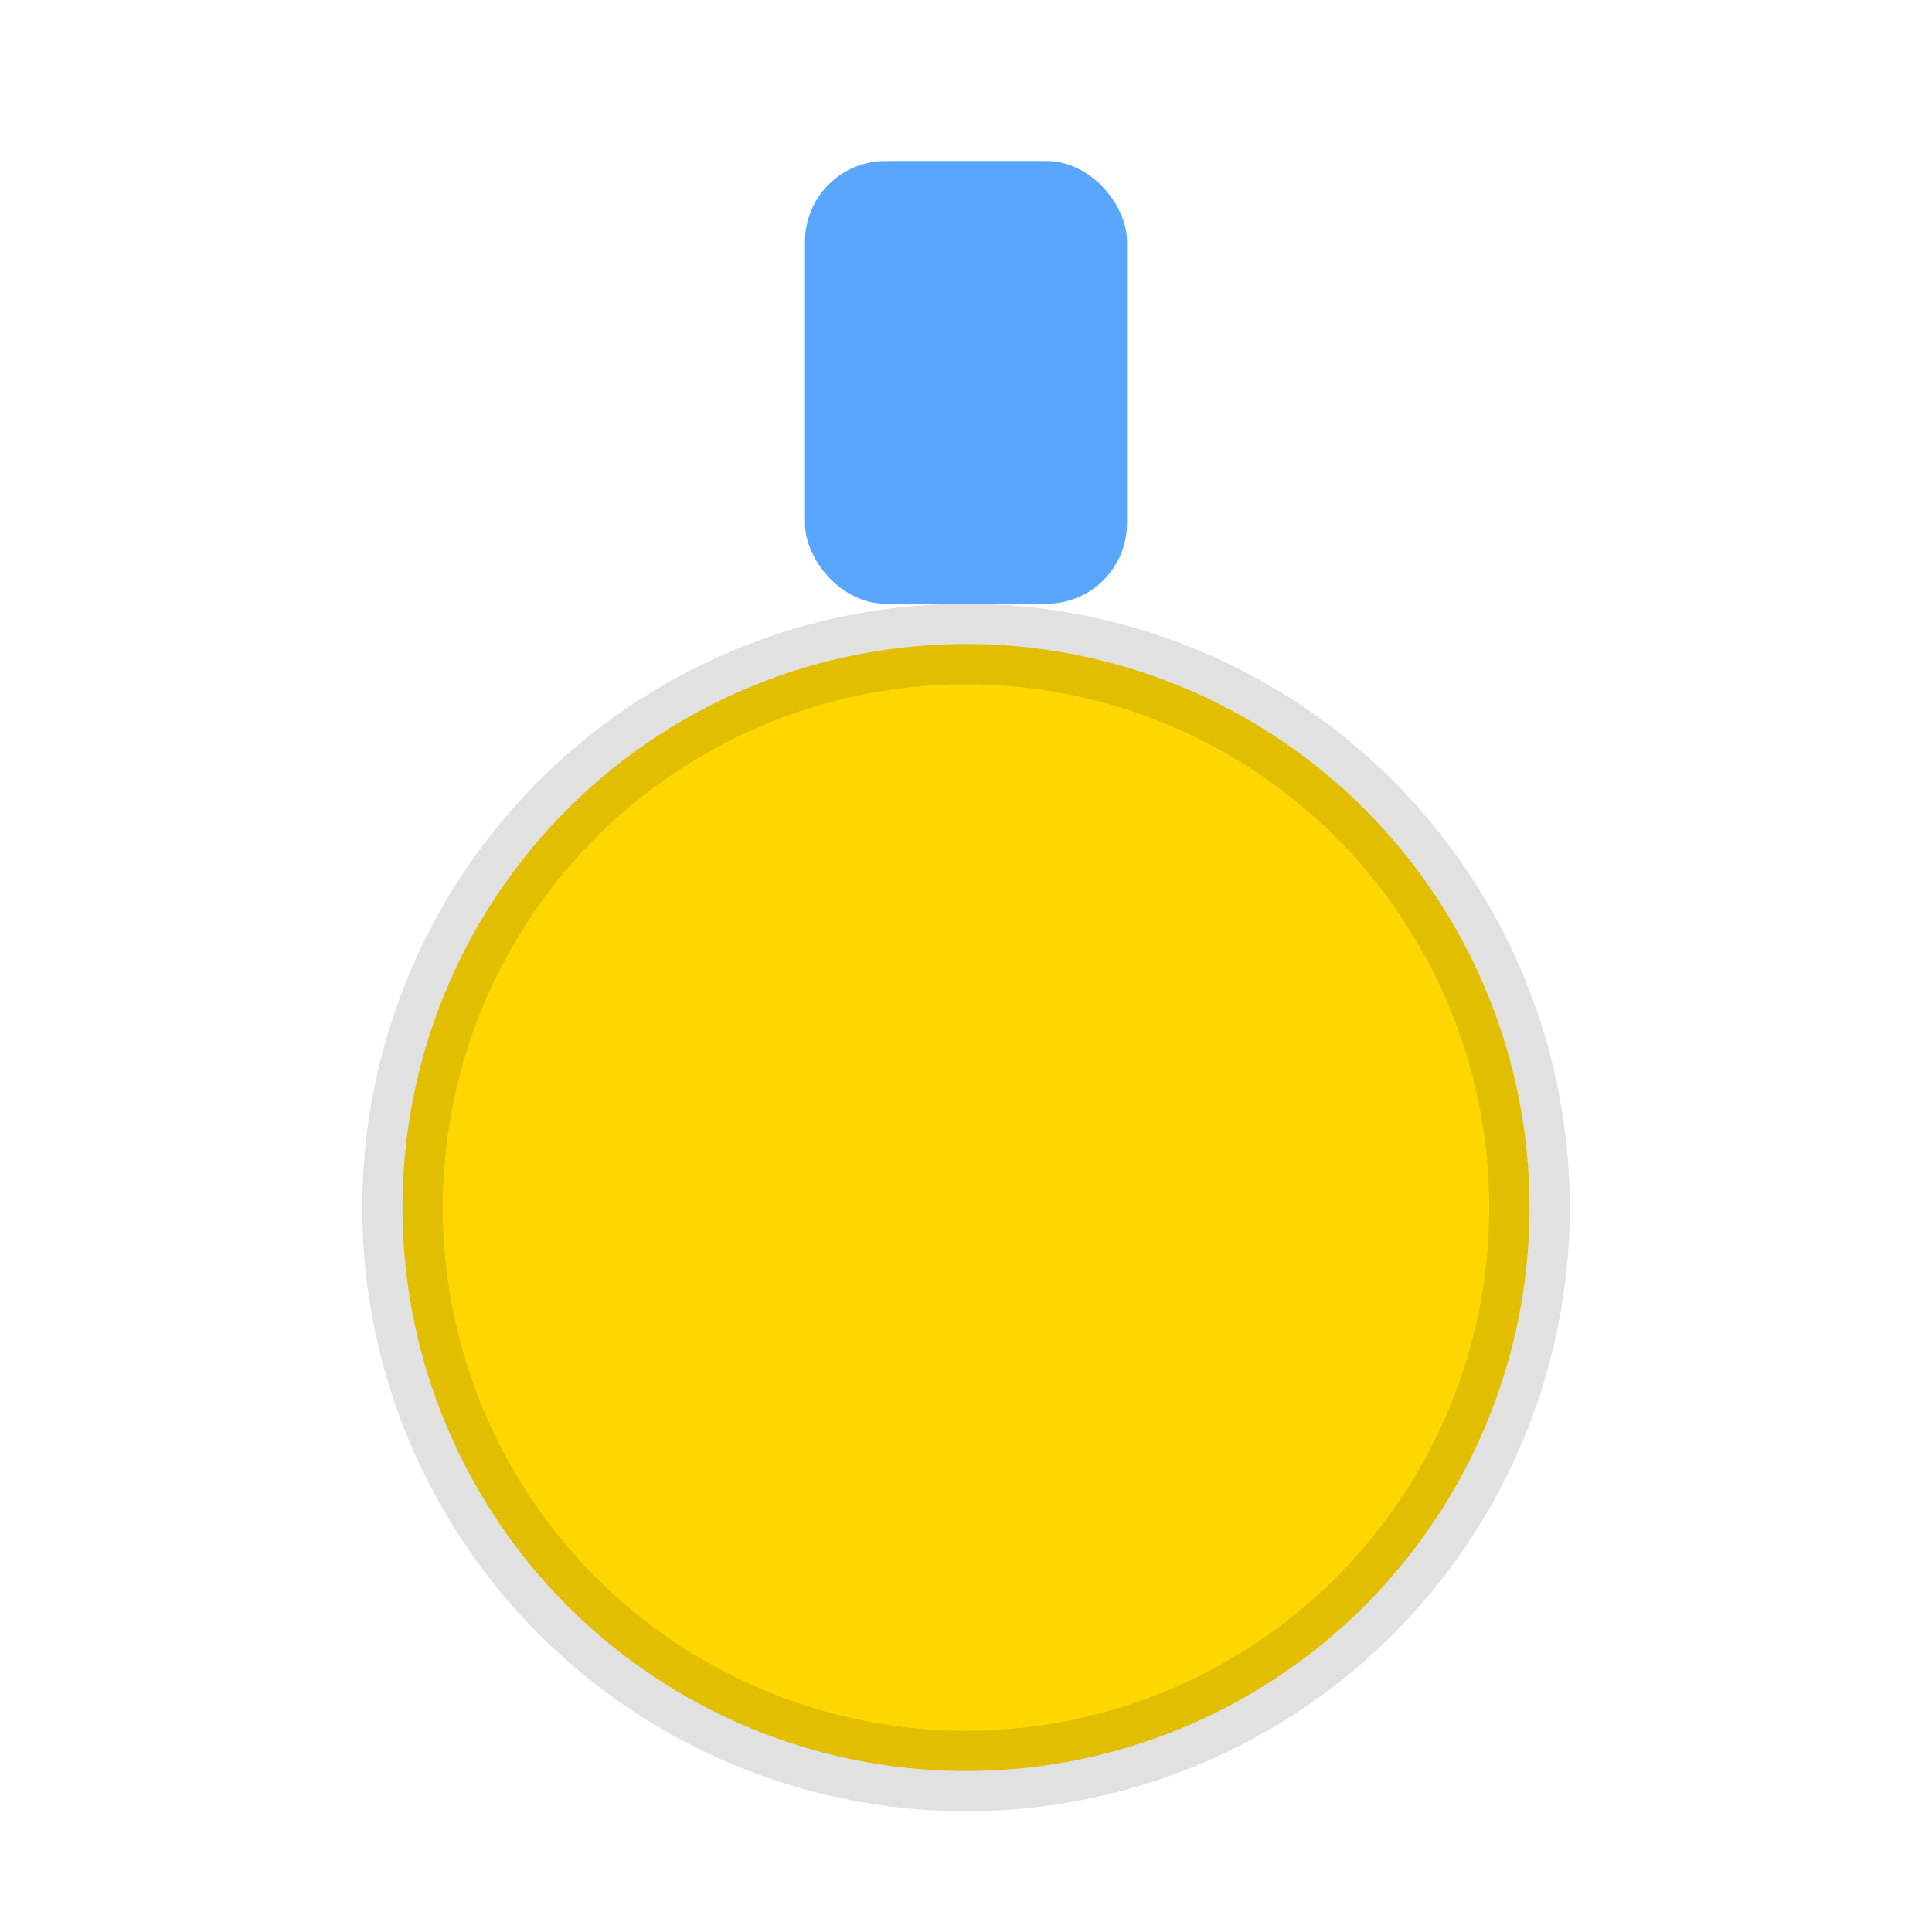 <!-- gold-medal.svg -->
<svg xmlns="http://www.w3.org/2000/svg" viewBox="0 0 24 24">
  <!-- ribbon: lighter gray -->
  <rect x="10" y="2" width="4" height="5.5" rx="1" fill="#58a6ff"/>
  <circle cx="12" cy="15" r="7" fill="#FFD700"/>
  <circle cx="12" cy="15" r="7" fill="none" stroke="#000" opacity=".12"/>
</svg>
